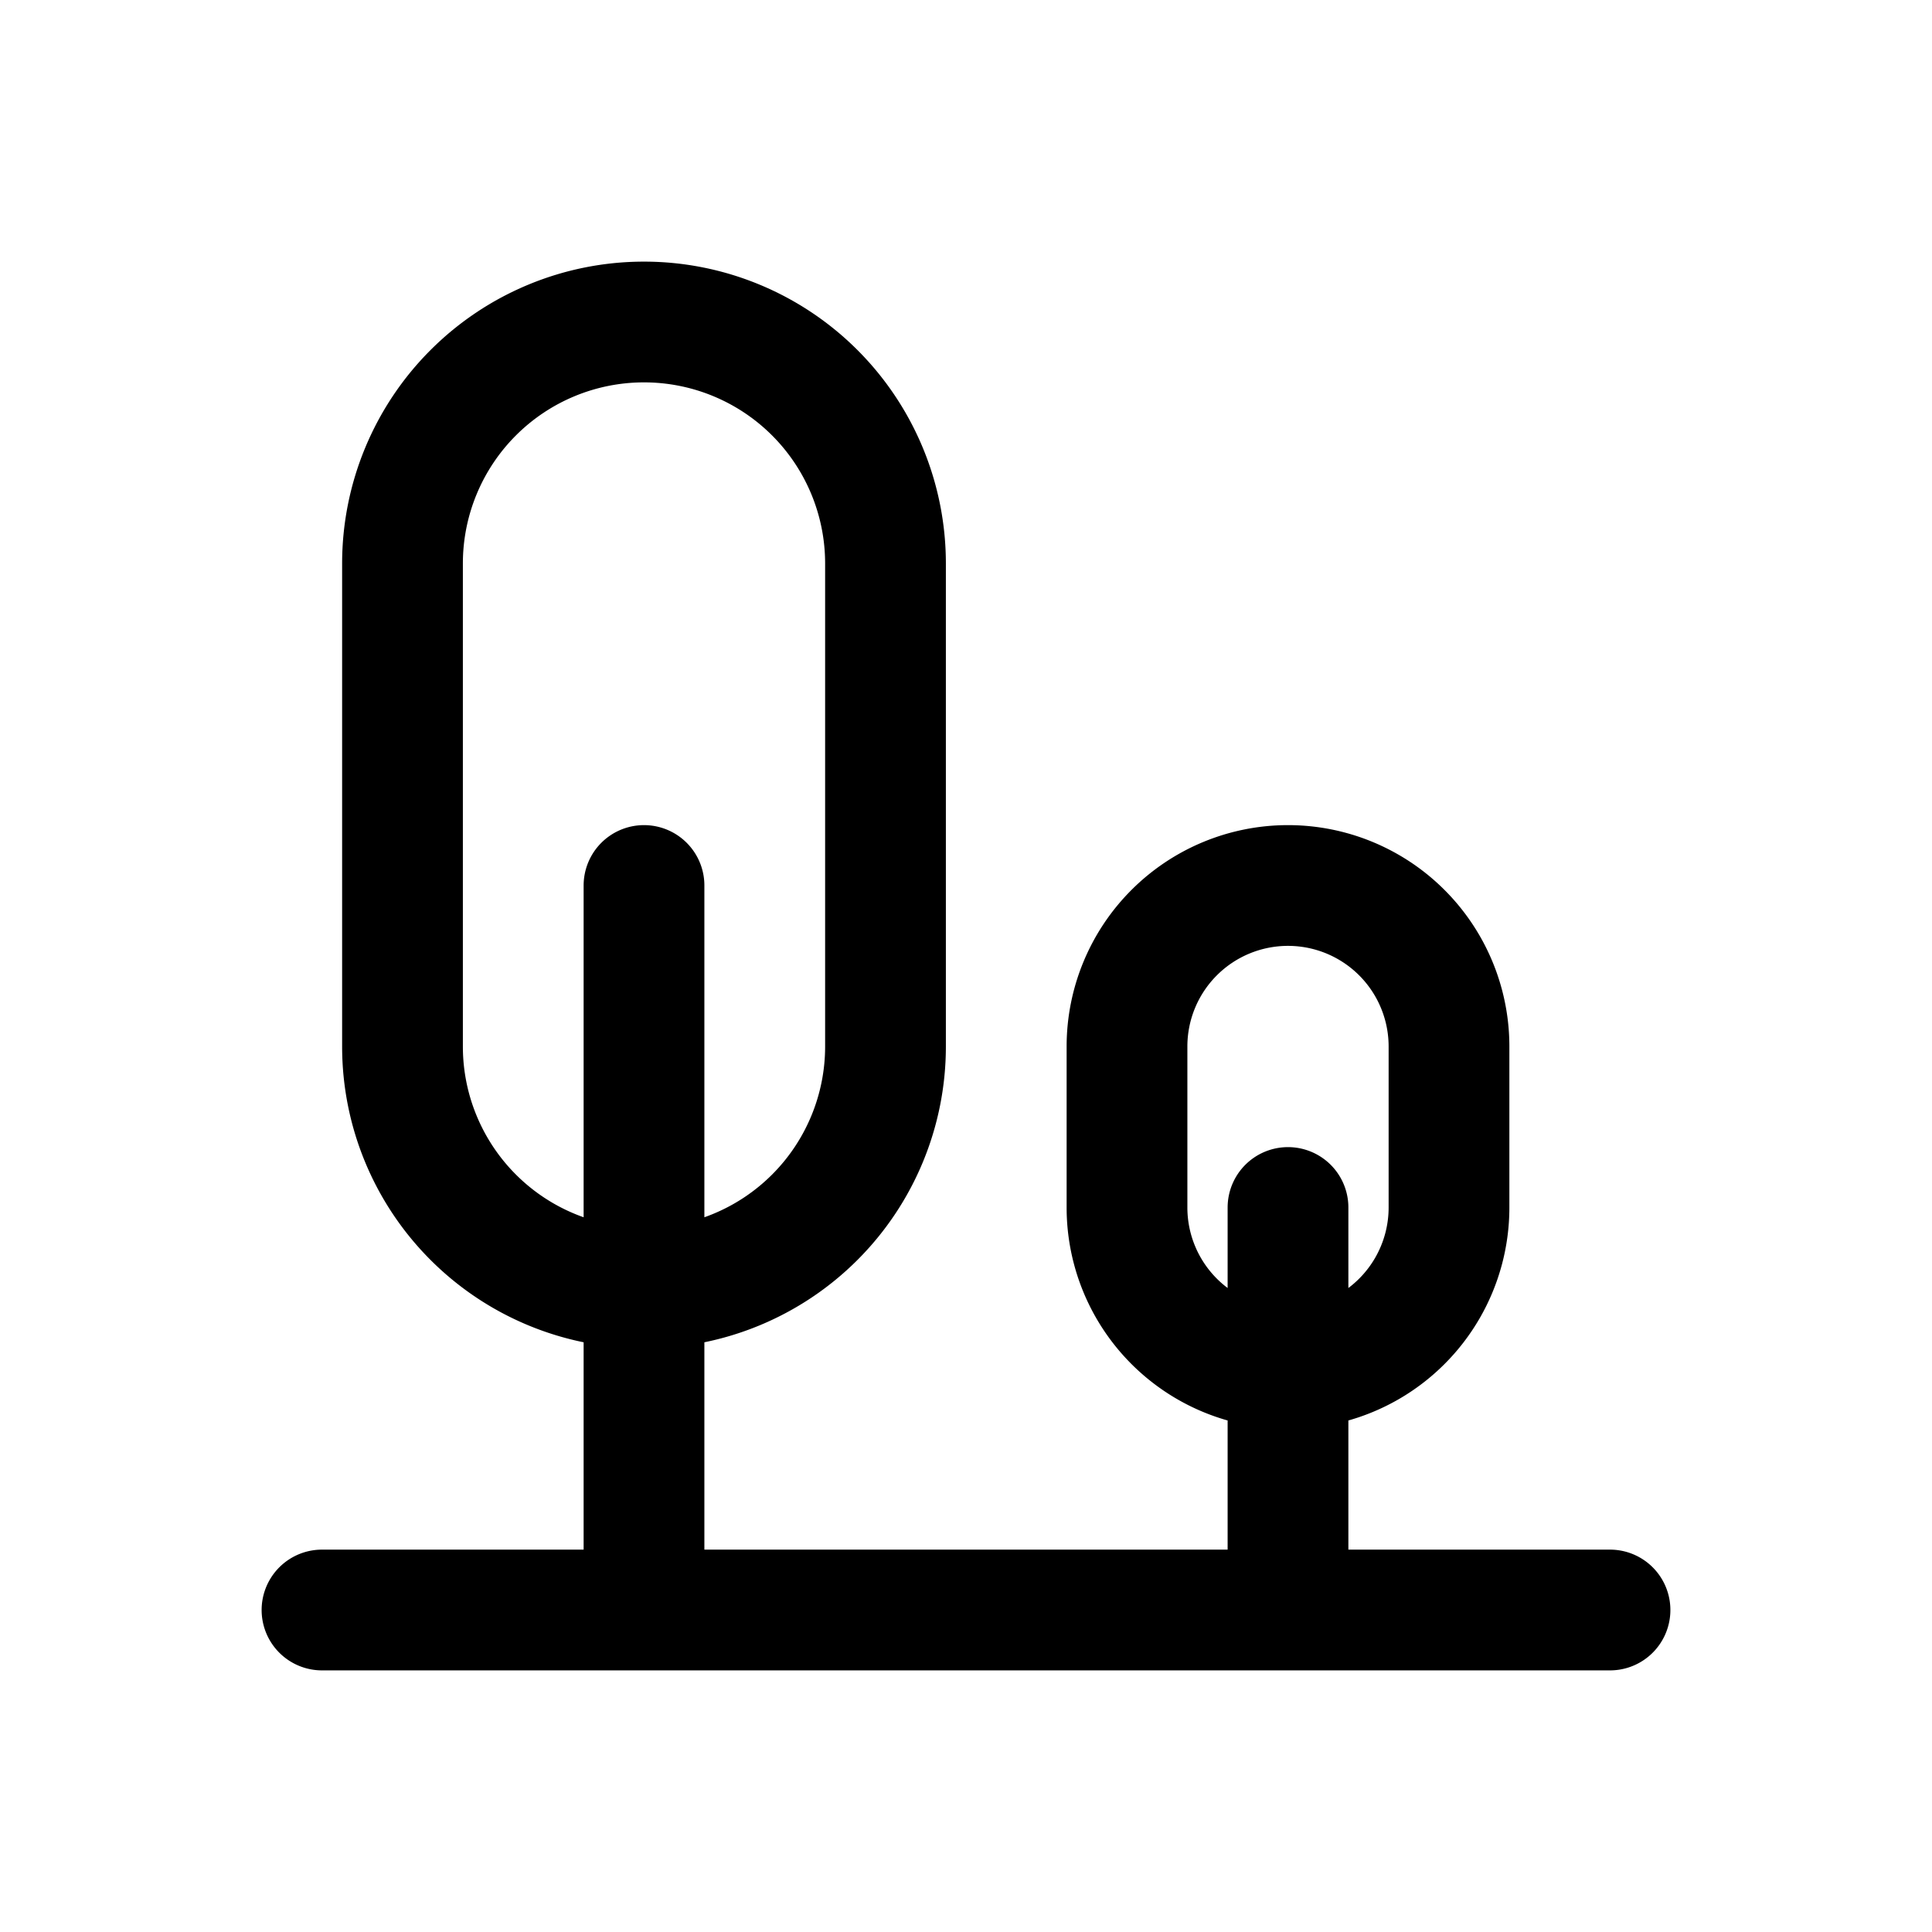 <svg id="trees" xmlns="http://www.w3.org/2000/svg" fill="none" viewBox="0 0 24 24">
    <path stroke="currentColor" stroke-linecap="round" stroke-linejoin="round" stroke-width="1.5"
          d="M4 20h4m12 0h-4m-8 0h8m-8 0v-4m0-5v5m8-1v2m0 3v-3m-8-1a3 3 0 0 1-3-3V7a3 3 0 0 1 3-3v0a3 3 0 0 1 3 3v6a3 3 0 0 1-3 3m8 1a2 2 0 0 1-2-2v-2a2 2 0 0 1 2-2v0a2 2 0 0 1 2 2v2a2 2 0 0 1-2 2"/>
</svg>